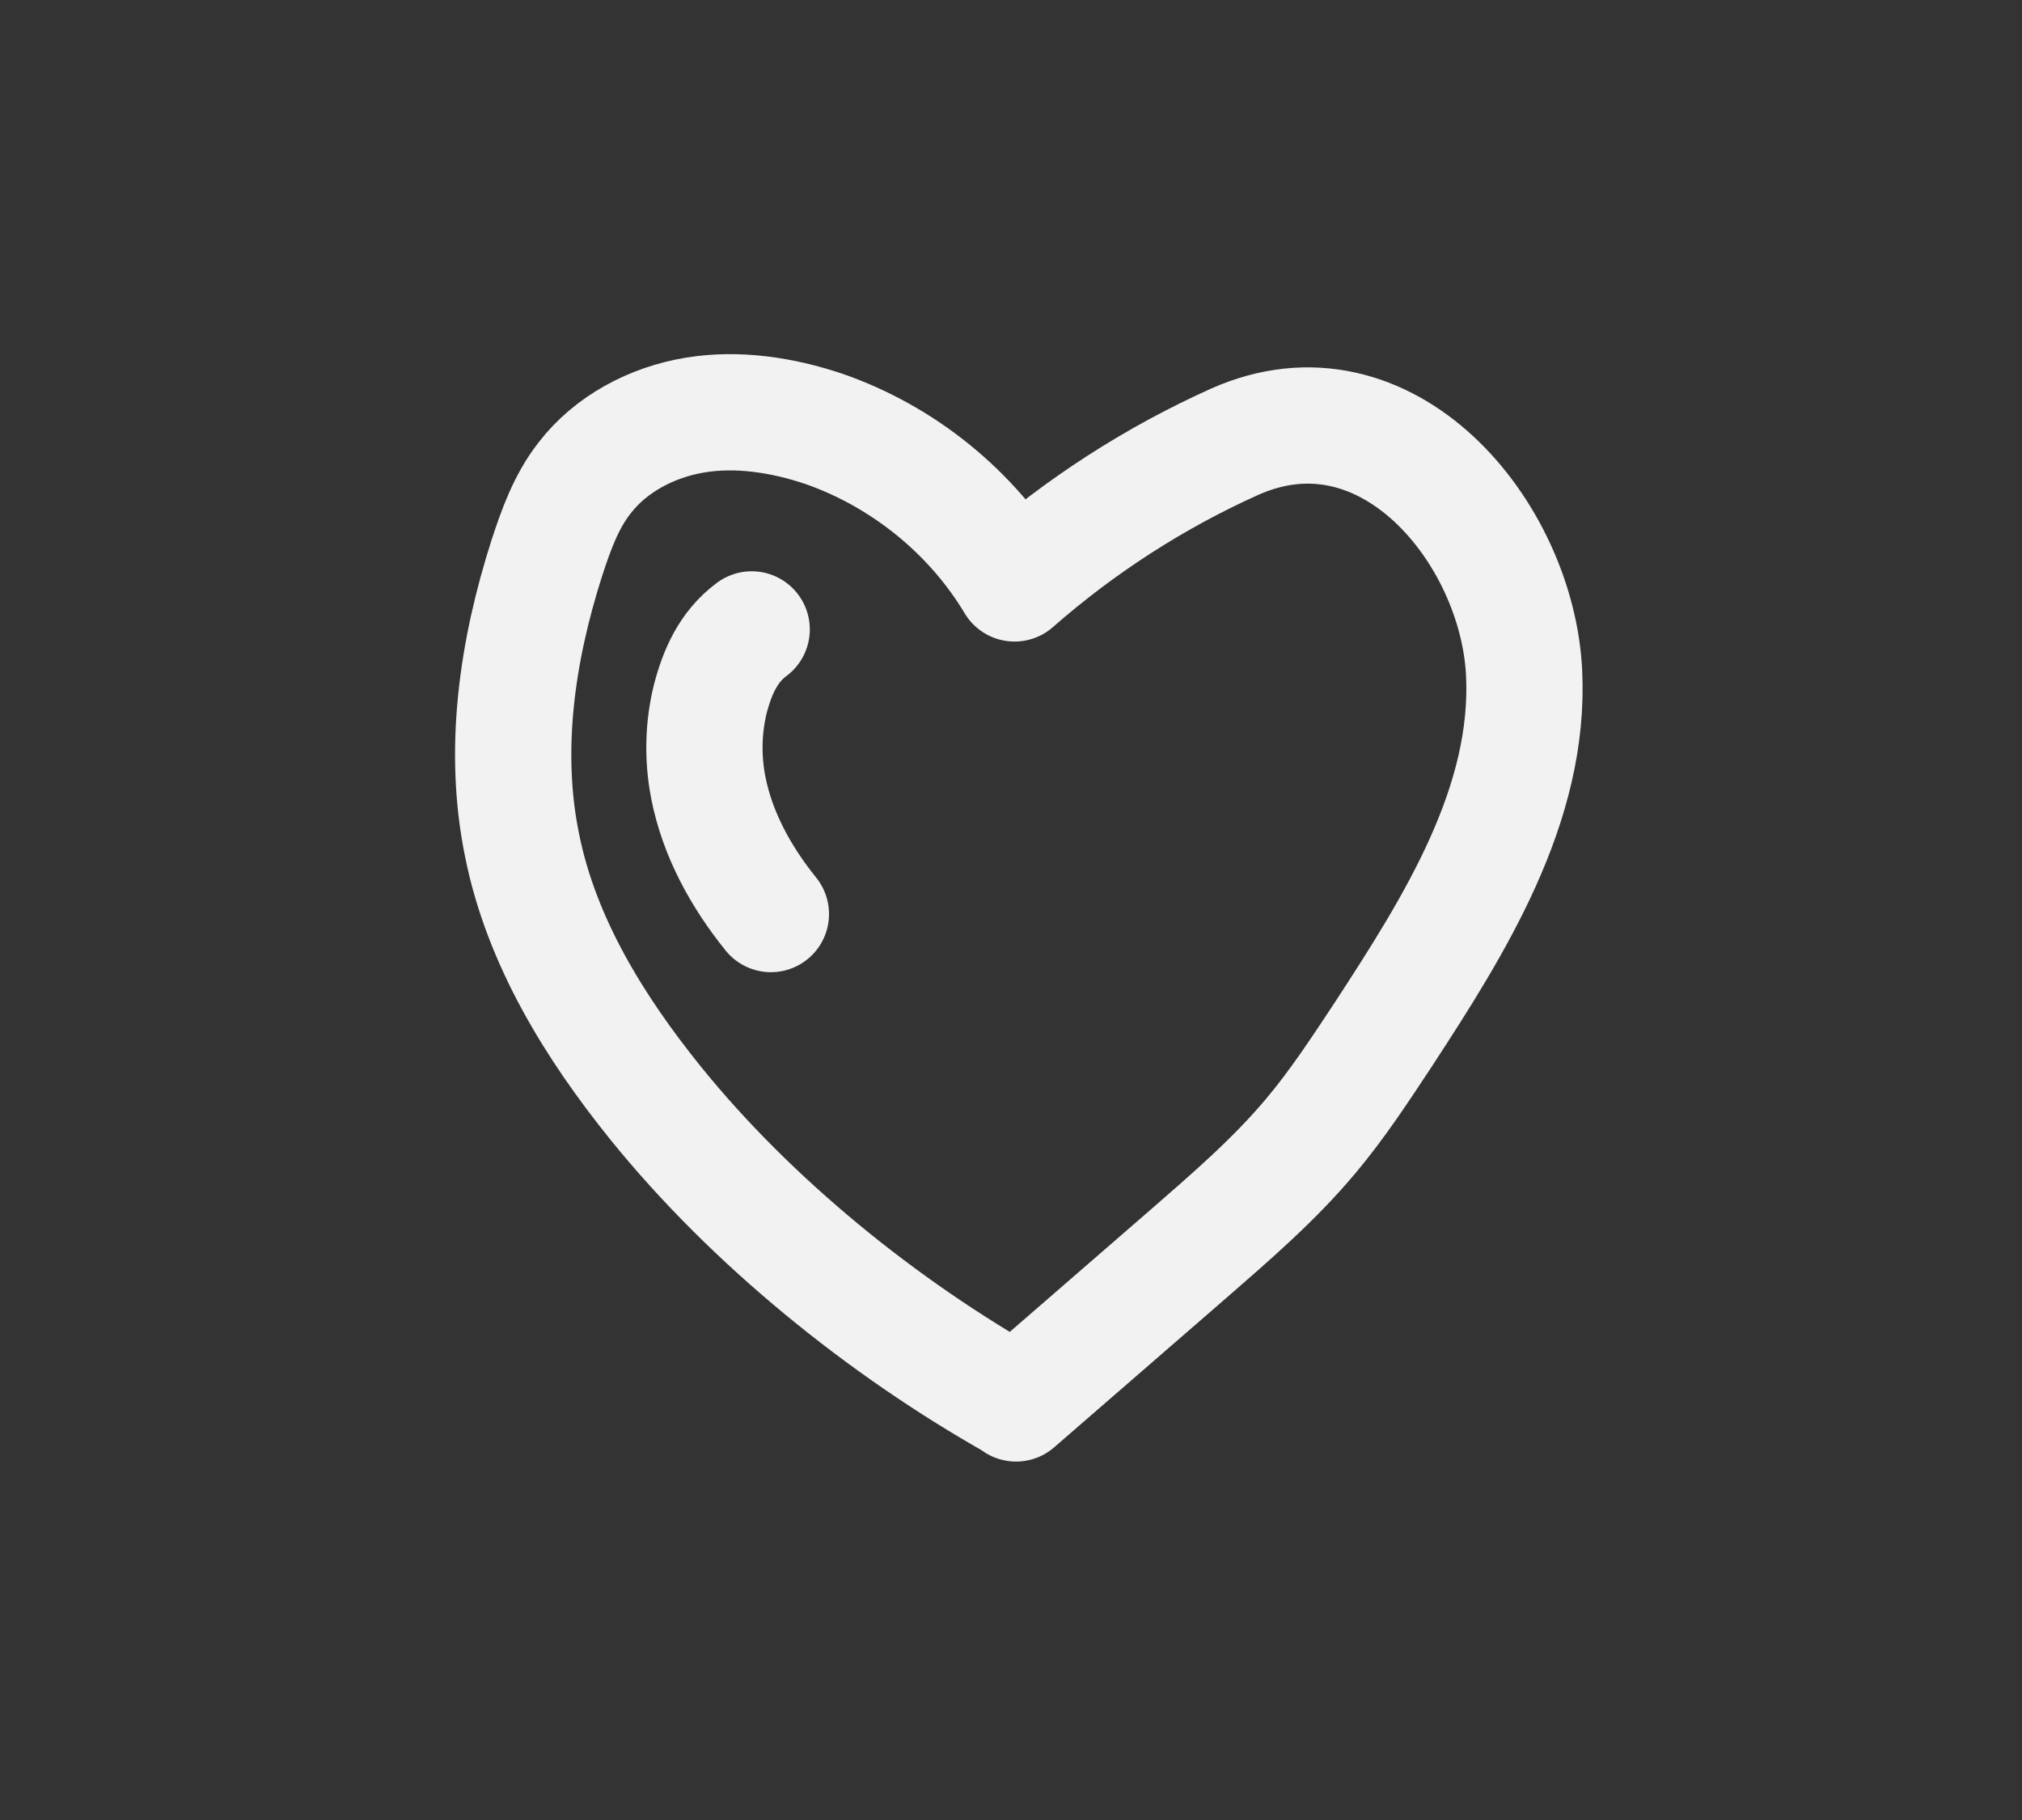 <svg width="40" height="36" viewBox="0 0 40 36" fill="none" xmlns="http://www.w3.org/2000/svg">
<rect x="0" y="0" width="40" height="36" fill="#333333" stroke="none"/>
<g clip-path="url(#clip0_20852_203182)">
<path d="M20.1 27.75C17.47 26.27 14.87 24.17 12.97 21.82C11.76 20.32 10.71 18.62 10.33 16.73C9.94 14.84 10.23 12.87 10.82 11.03C11 10.48 11.2 9.92 11.56 9.46C12.08 8.78 12.9 8.35 13.75 8.21C14.6 8.07 15.48 8.21 16.29 8.48C17.85 9.02 19.22 10.12 20.07 11.54C21.37 10.4 22.84 9.45 24.42 8.74C27.44 7.39 30.01 10.53 30.15 13.3C30.28 15.91 28.79 18.28 27.36 20.47C26.91 21.15 26.46 21.84 25.93 22.47C25.21 23.33 24.35 24.07 23.5 24.81L20.1 27.76V27.75Z" stroke="#F2F2F2" stroke-width="2.3" stroke-linecap="round" stroke-linejoin="round"/>
<path d="M14.87 12.45C14.41 12.79 14.19 13.29 14.05 13.83C13.91 14.4 13.9 15 14.01 15.57C14.19 16.5 14.66 17.35 15.25 18.08" stroke="#F2F2F2" stroke-width="2.3" stroke-miterlimit="10" stroke-linecap="round"/>
</g>
<defs>
<clipPath id="clip0_20852_203182">
<rect width="22.3" height="21.9" fill="white" transform="translate(9 7)"/>
</clipPath>
</defs>
</svg>
